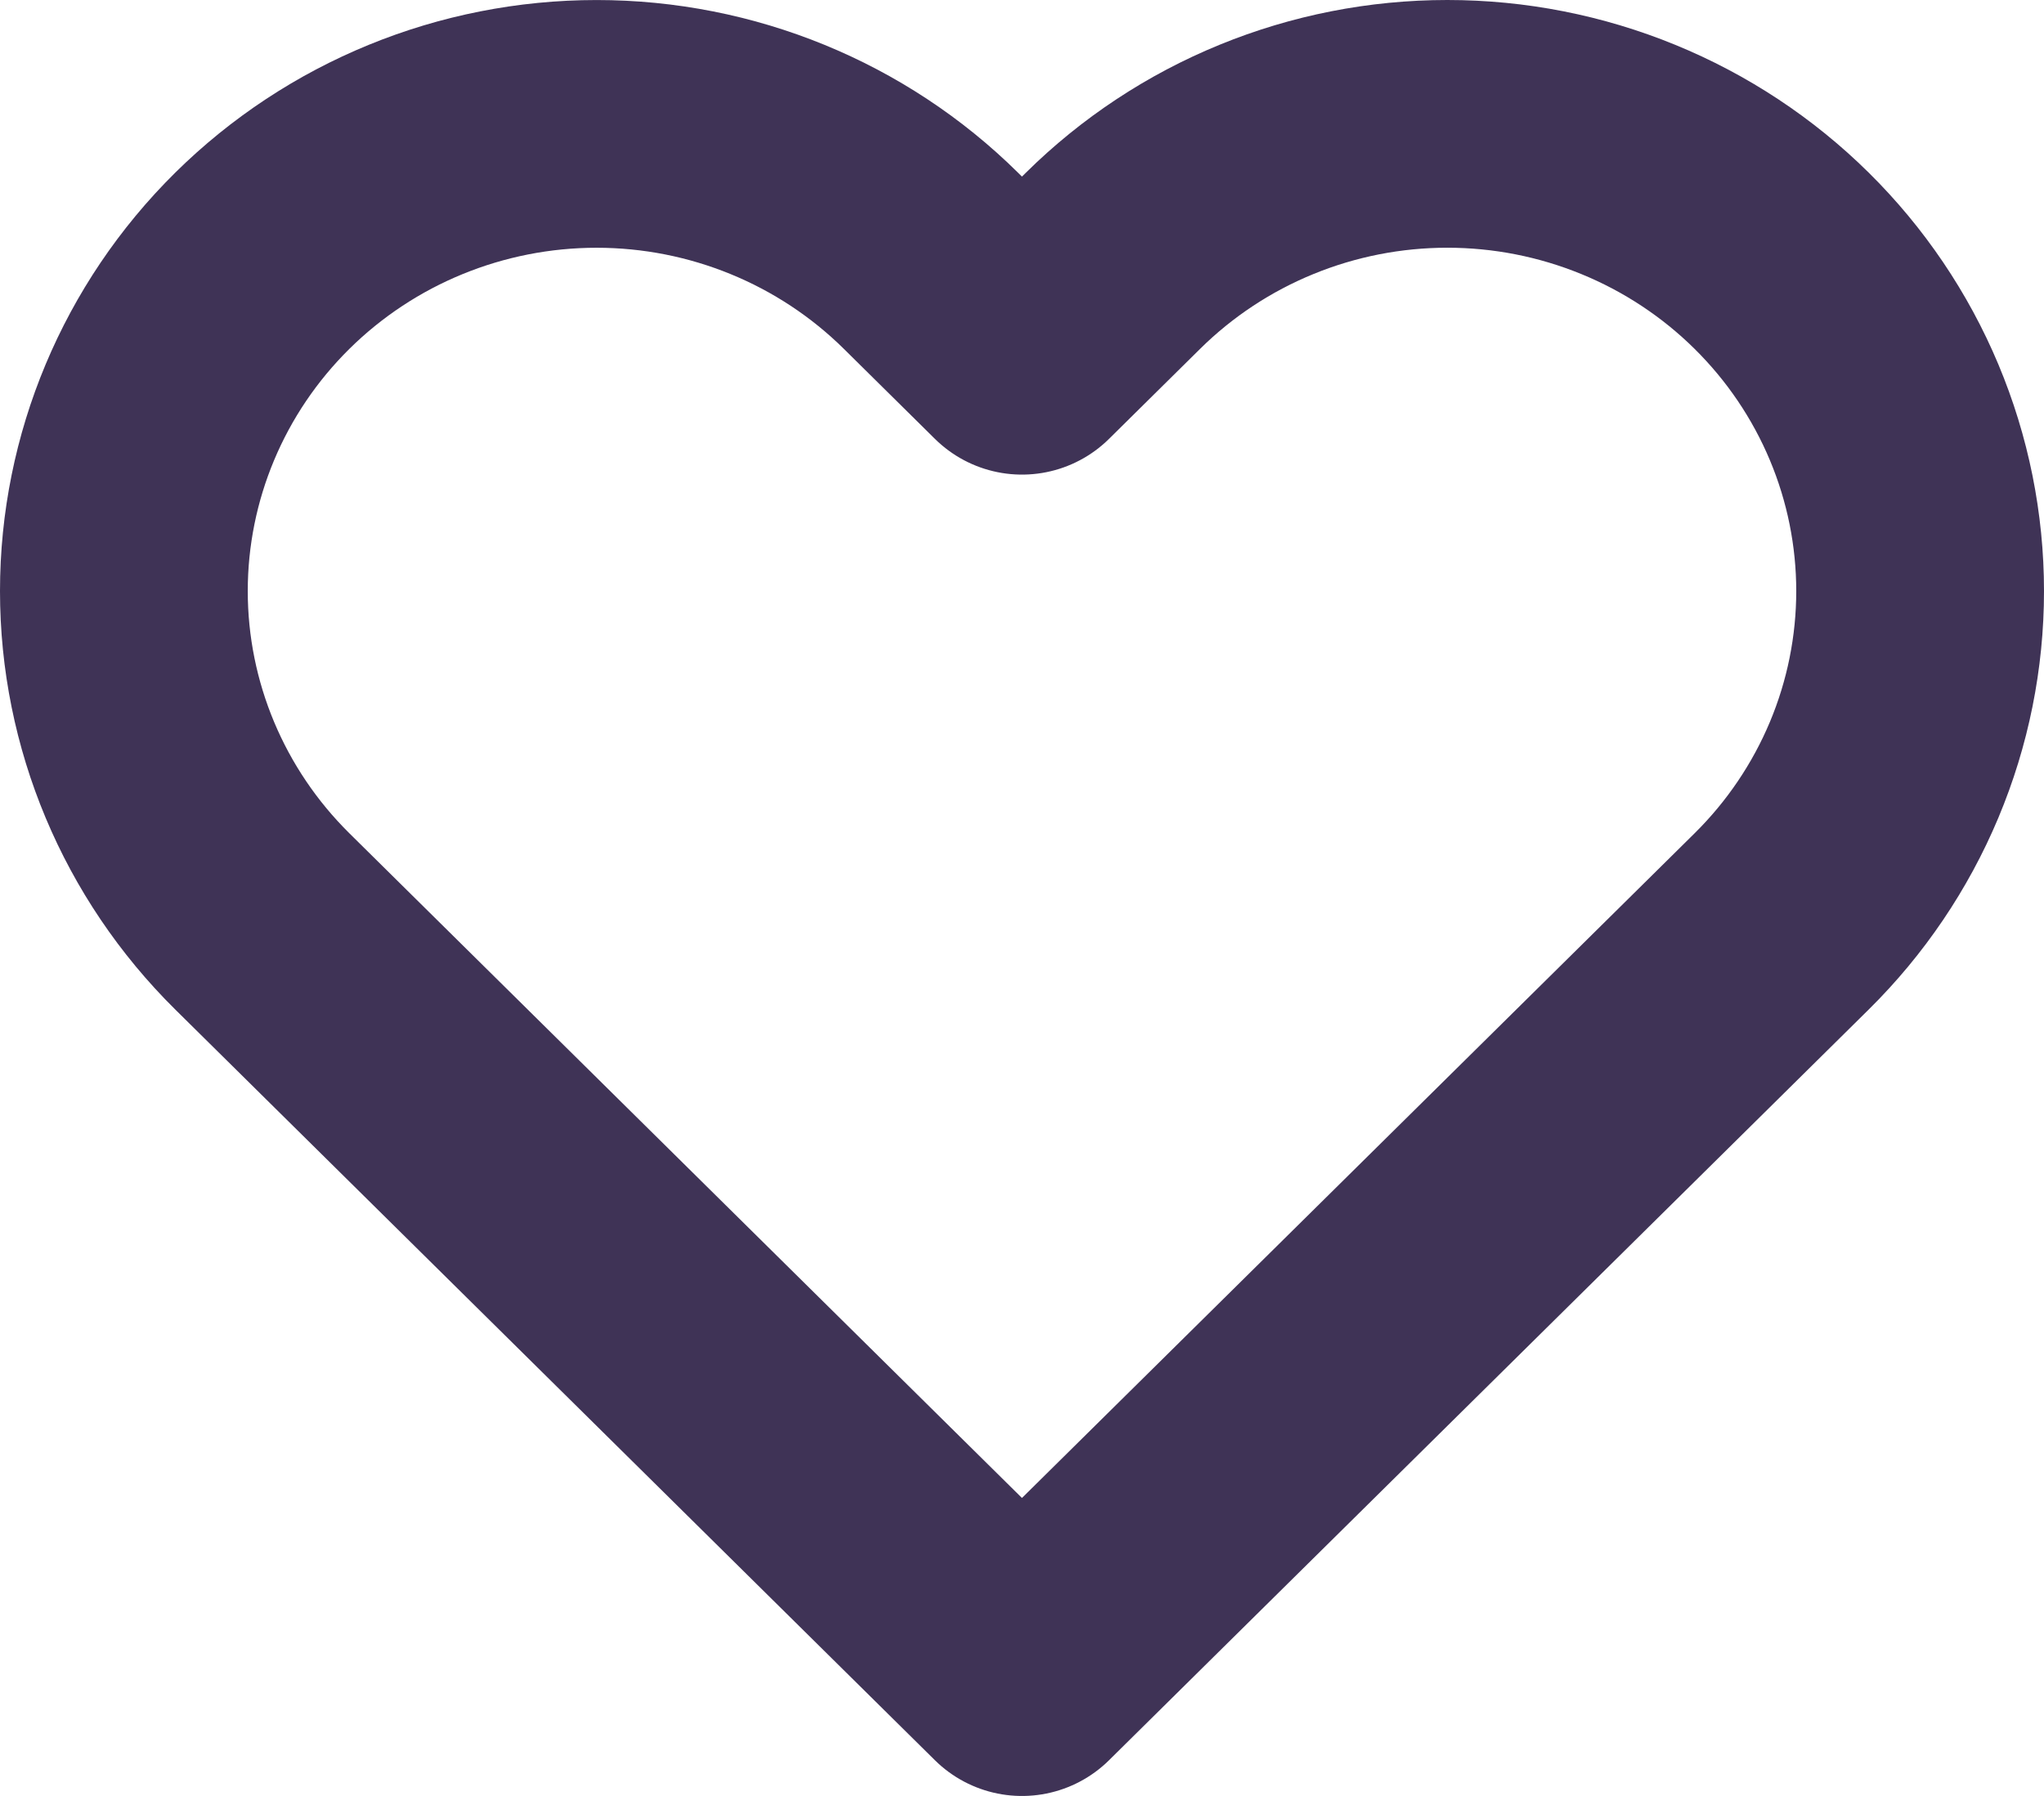 <svg width="66" height="58" viewBox="0 0 66 58" fill="none" xmlns="http://www.w3.org/2000/svg">
<path d="M57.528 8.42C56.111 7.019 54.428 5.907 52.576 5.149C50.724 4.39 48.739 4 46.734 4C44.729 4 42.744 4.39 40.892 5.149C39.04 5.907 37.358 7.019 35.94 8.42L32.999 11.327L30.058 8.42C27.195 5.591 23.313 4.001 19.265 4.001C15.216 4.001 11.334 5.591 8.471 8.42C5.608 11.25 4 15.087 4 19.088C4 23.09 5.608 26.927 8.471 29.757L11.412 32.664L32.999 54L54.587 32.664L57.528 29.757C58.946 28.356 60.07 26.693 60.838 24.862C61.605 23.032 62 21.07 62 19.088C62 17.107 61.605 15.145 60.838 13.315C60.07 11.484 58.946 9.821 57.528 8.42V8.42Z" stroke="#3F3356" stroke-width="8" stroke-linecap="round" stroke-linejoin="round"/>
</svg>
